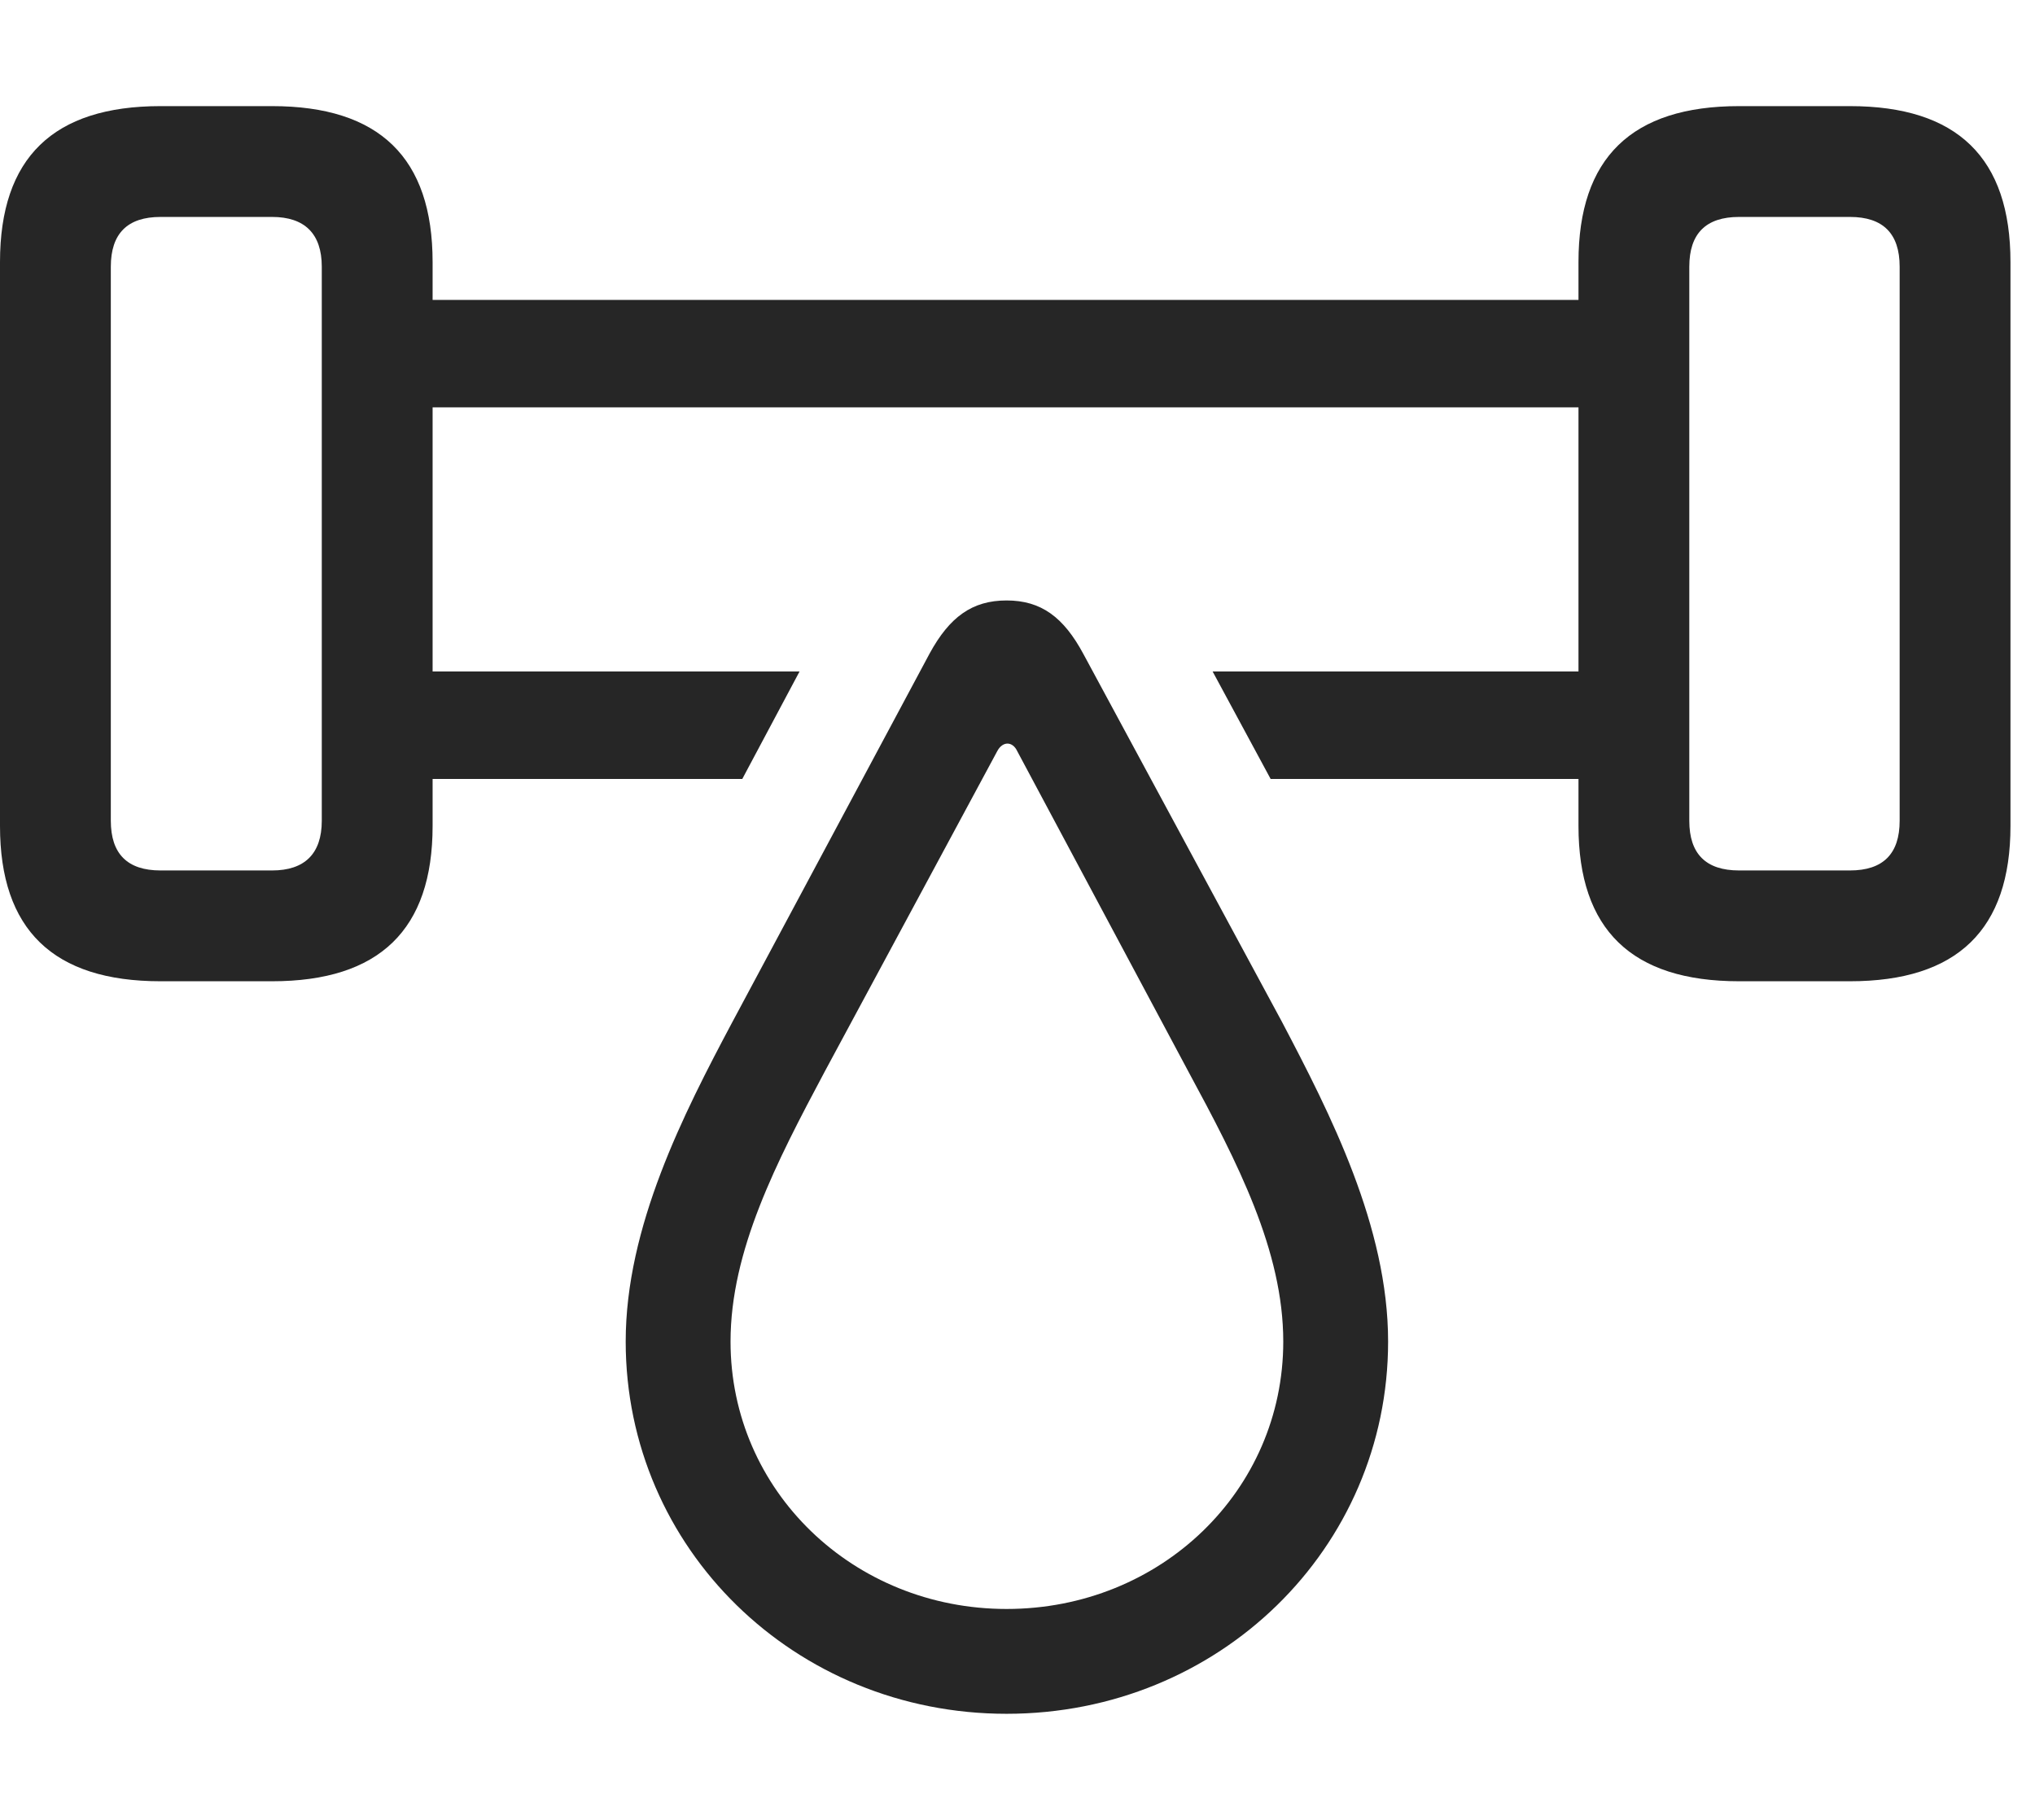 <?xml version="1.0" encoding="UTF-8"?>
<!--Generator: Apple Native CoreSVG 326-->
<!DOCTYPE svg
PUBLIC "-//W3C//DTD SVG 1.1//EN"
       "http://www.w3.org/Graphics/SVG/1.1/DTD/svg11.dtd">
<svg version="1.1" xmlns="http://www.w3.org/2000/svg" xmlns:xlink="http://www.w3.org/1999/xlink" viewBox="0 0 29.951 26.787">
 <g>
  <rect height="26.787" opacity="0" width="29.951" x="0" y="0"/>
  <path d="M6.367 3.857L6.367 4.414L23.232 4.414L23.232 3.857C23.232 2.324 24.014 1.562 25.596 1.562L27.227 1.562C28.809 1.562 29.59 2.324 29.59 3.857L29.59 12.158C29.59 13.682 28.809 14.443 27.227 14.443L25.596 14.443C24.014 14.443 23.232 13.682 23.232 12.158L23.232 11.465L18.701 11.465L17.847 9.883L23.232 9.883L23.232 5.996L6.367 5.996L6.367 9.883L11.768 9.883L10.925 11.465L6.367 11.465L6.367 12.158C6.367 13.682 5.586 14.443 4.004 14.443L2.363 14.443C0.781 14.443 0 13.682 0 12.158L0 3.857C0 2.324 0.781 1.562 2.363 1.562L4.004 1.562C5.586 1.562 6.367 2.324 6.367 3.857ZM2.363 3.193C1.875 3.193 1.631 3.438 1.631 3.926L1.631 12.08C1.631 12.568 1.875 12.812 2.363 12.812L4.004 12.812C4.482 12.812 4.736 12.568 4.736 12.08L4.736 3.926C4.736 3.438 4.482 3.193 4.004 3.193ZM25.596 3.193C25.107 3.193 24.863 3.438 24.863 3.926L24.863 12.08C24.863 12.568 25.107 12.812 25.596 12.812L27.227 12.812C27.715 12.812 27.959 12.568 27.959 12.08L27.959 3.926C27.959 3.438 27.715 3.193 27.227 3.193Z" fill="black" fill-opacity="0.85"/>
  <path d="M14.815 25.225C17.939 25.225 20.43 22.793 20.43 19.746C20.43 18.057 19.58 16.396 18.867 15.039L15.947 9.629C15.654 9.082 15.322 8.838 14.815 8.838C14.307 8.838 13.975 9.082 13.682 9.619L10.781 15.039C10.059 16.396 9.209 18.057 9.209 19.746C9.209 22.793 11.699 25.225 14.815 25.225ZM14.815 23.682C12.559 23.682 10.752 21.943 10.752 19.746C10.752 18.408 11.426 17.109 12.139 15.771L14.678 11.055C14.756 10.908 14.902 10.908 14.971 11.055L17.49 15.771C18.213 17.109 18.887 18.408 18.887 19.746C18.887 21.943 17.08 23.682 14.815 23.682Z" fill="black" fill-opacity="0.85"/>
 </g>
</svg>
